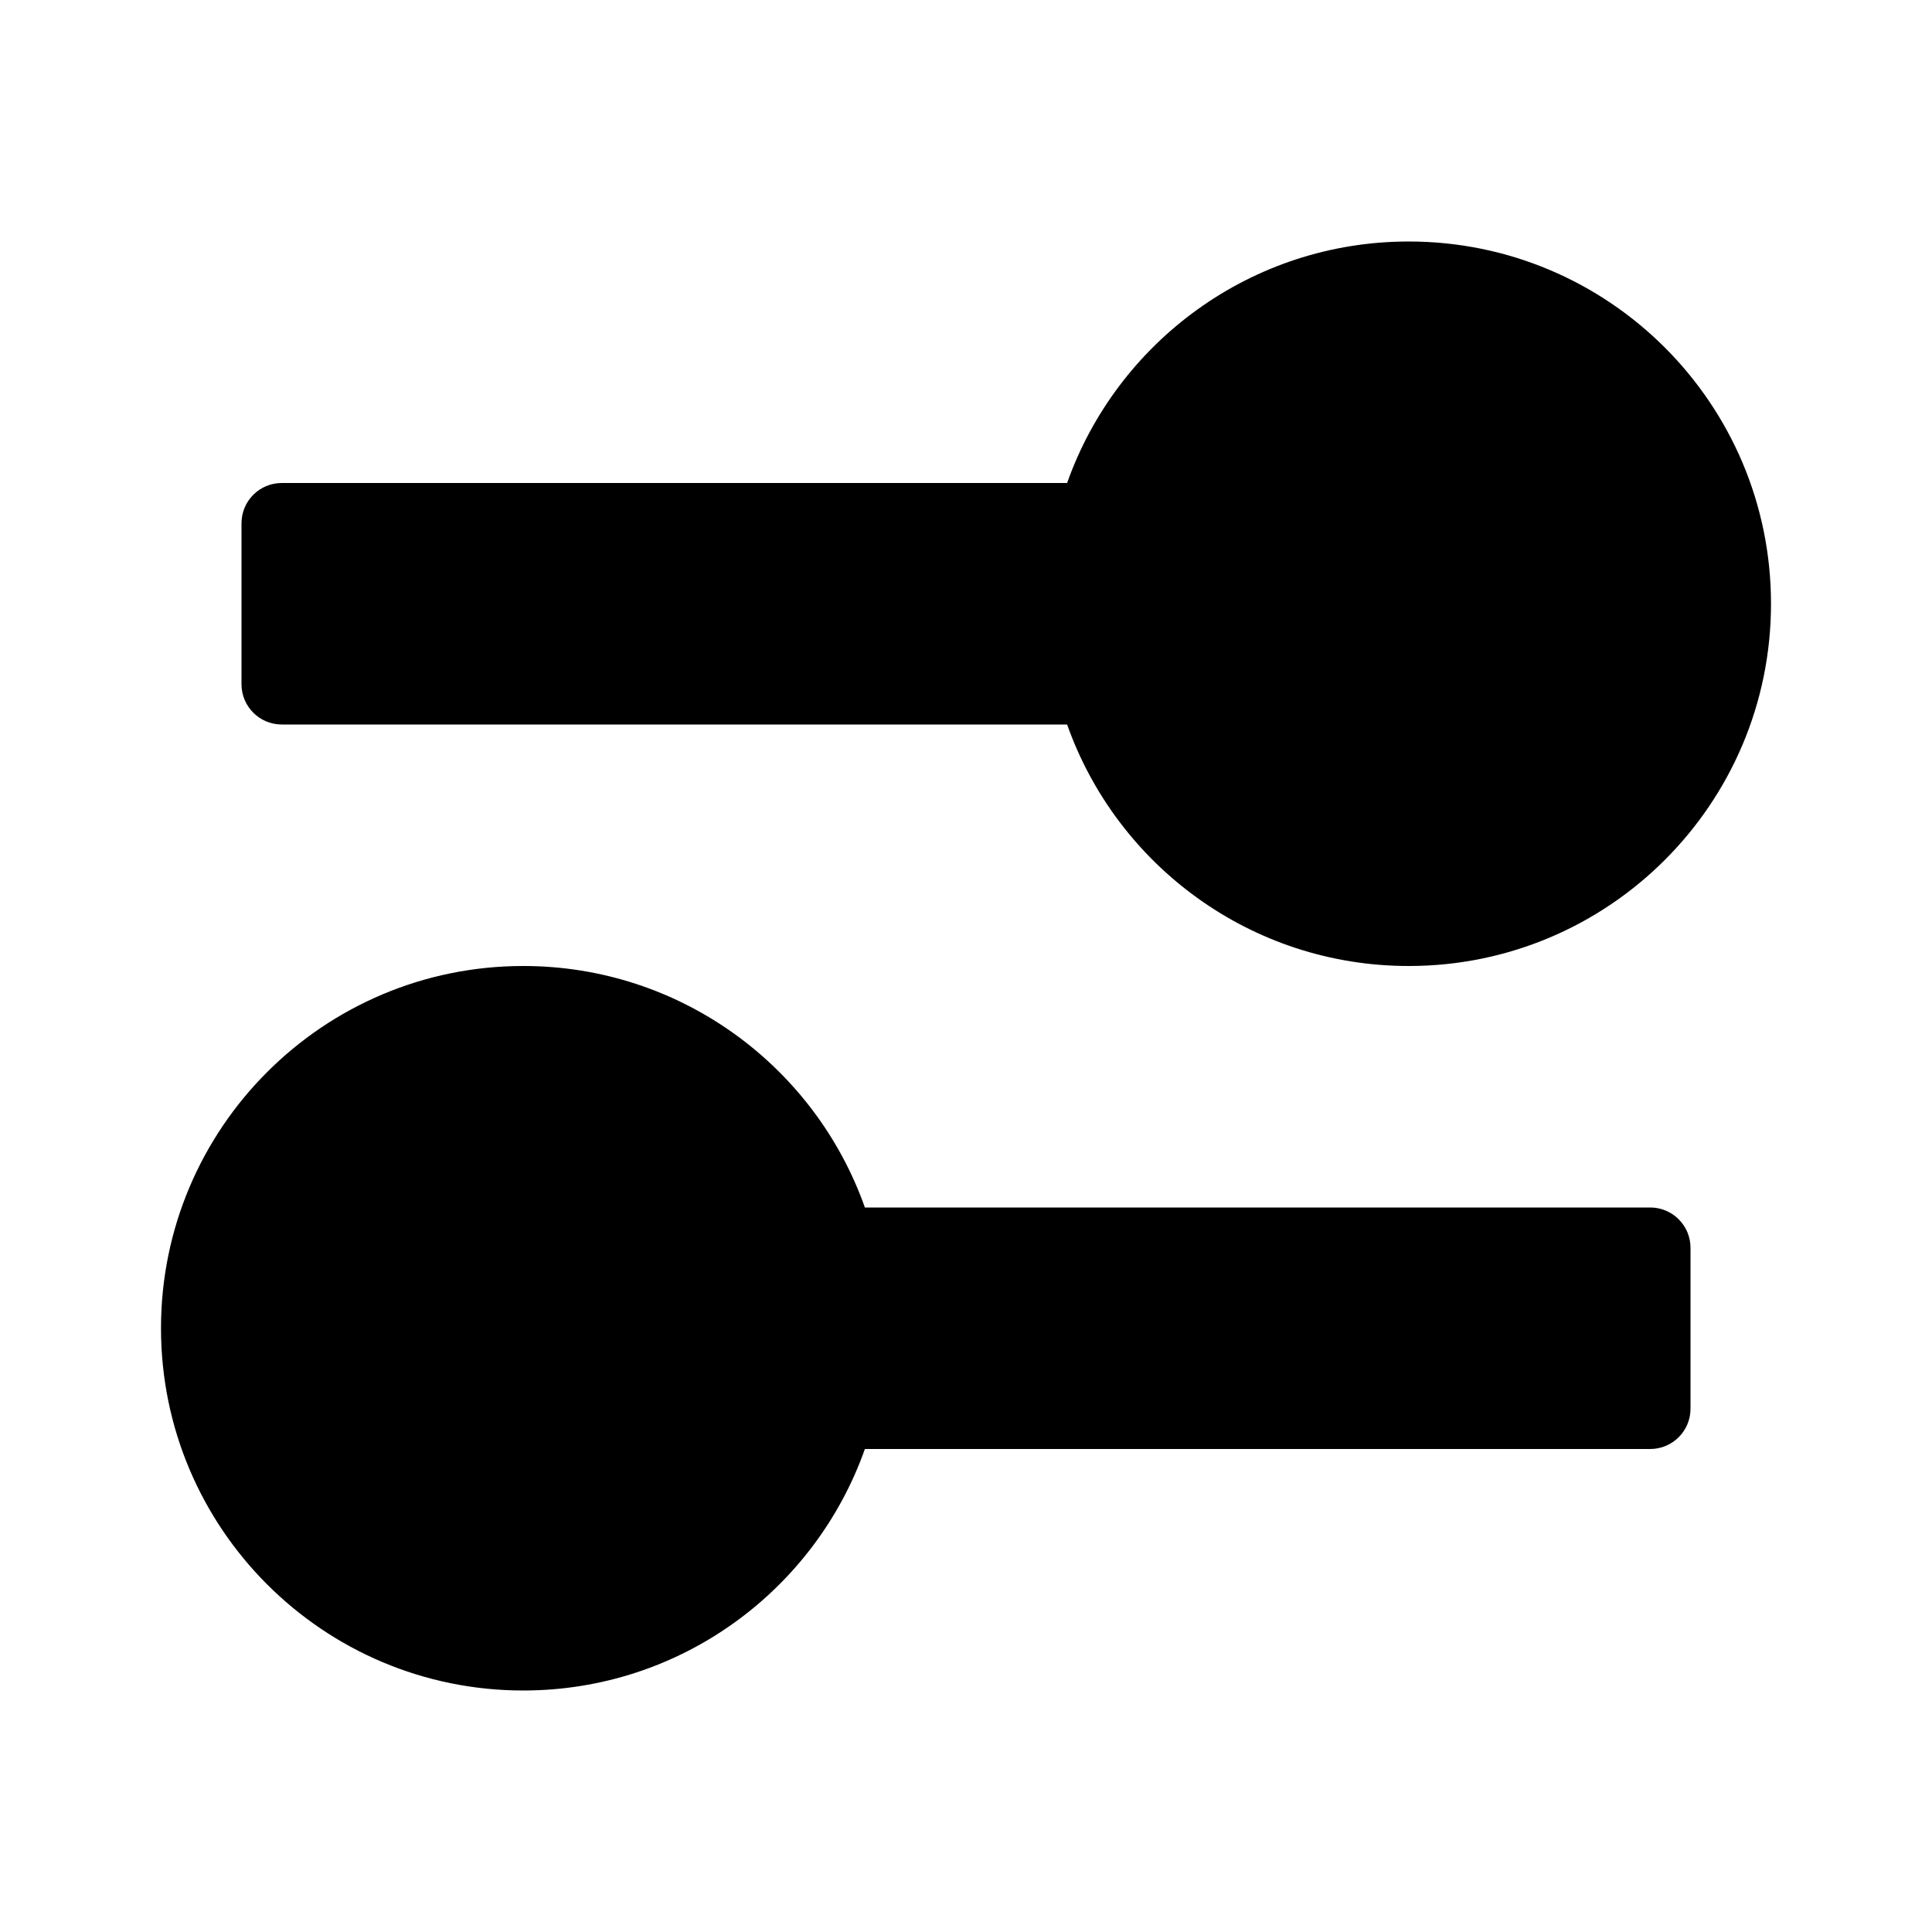 <svg width="24" height="24" viewBox="0 0 24 24" fill="none" xmlns="http://www.w3.org/2000/svg">
<path d="M17.5 12C19.985 12 22 9.985 22 7.5C22 5.015 19.985 3 17.5 3C15.541 3 13.874 4.252 13.256 6H3.5C3.224 6 3 6.224 3 6.5V8.5C3 8.776 3.224 9 3.5 9H13.256C13.874 10.748 15.541 12 17.5 12Z" fill="black"/>
<path d="M10.744 18C10.126 19.748 8.459 21 6.5 21C4.015 21 2 18.985 2 16.5C2 14.015 4.015 12 6.5 12C8.459 12 10.126 13.252 10.744 15H20.5C20.776 15 21 15.224 21 15.5V17.5C21 17.776 20.776 18 20.5 18H10.744Z" fill="black"/>
</svg>
